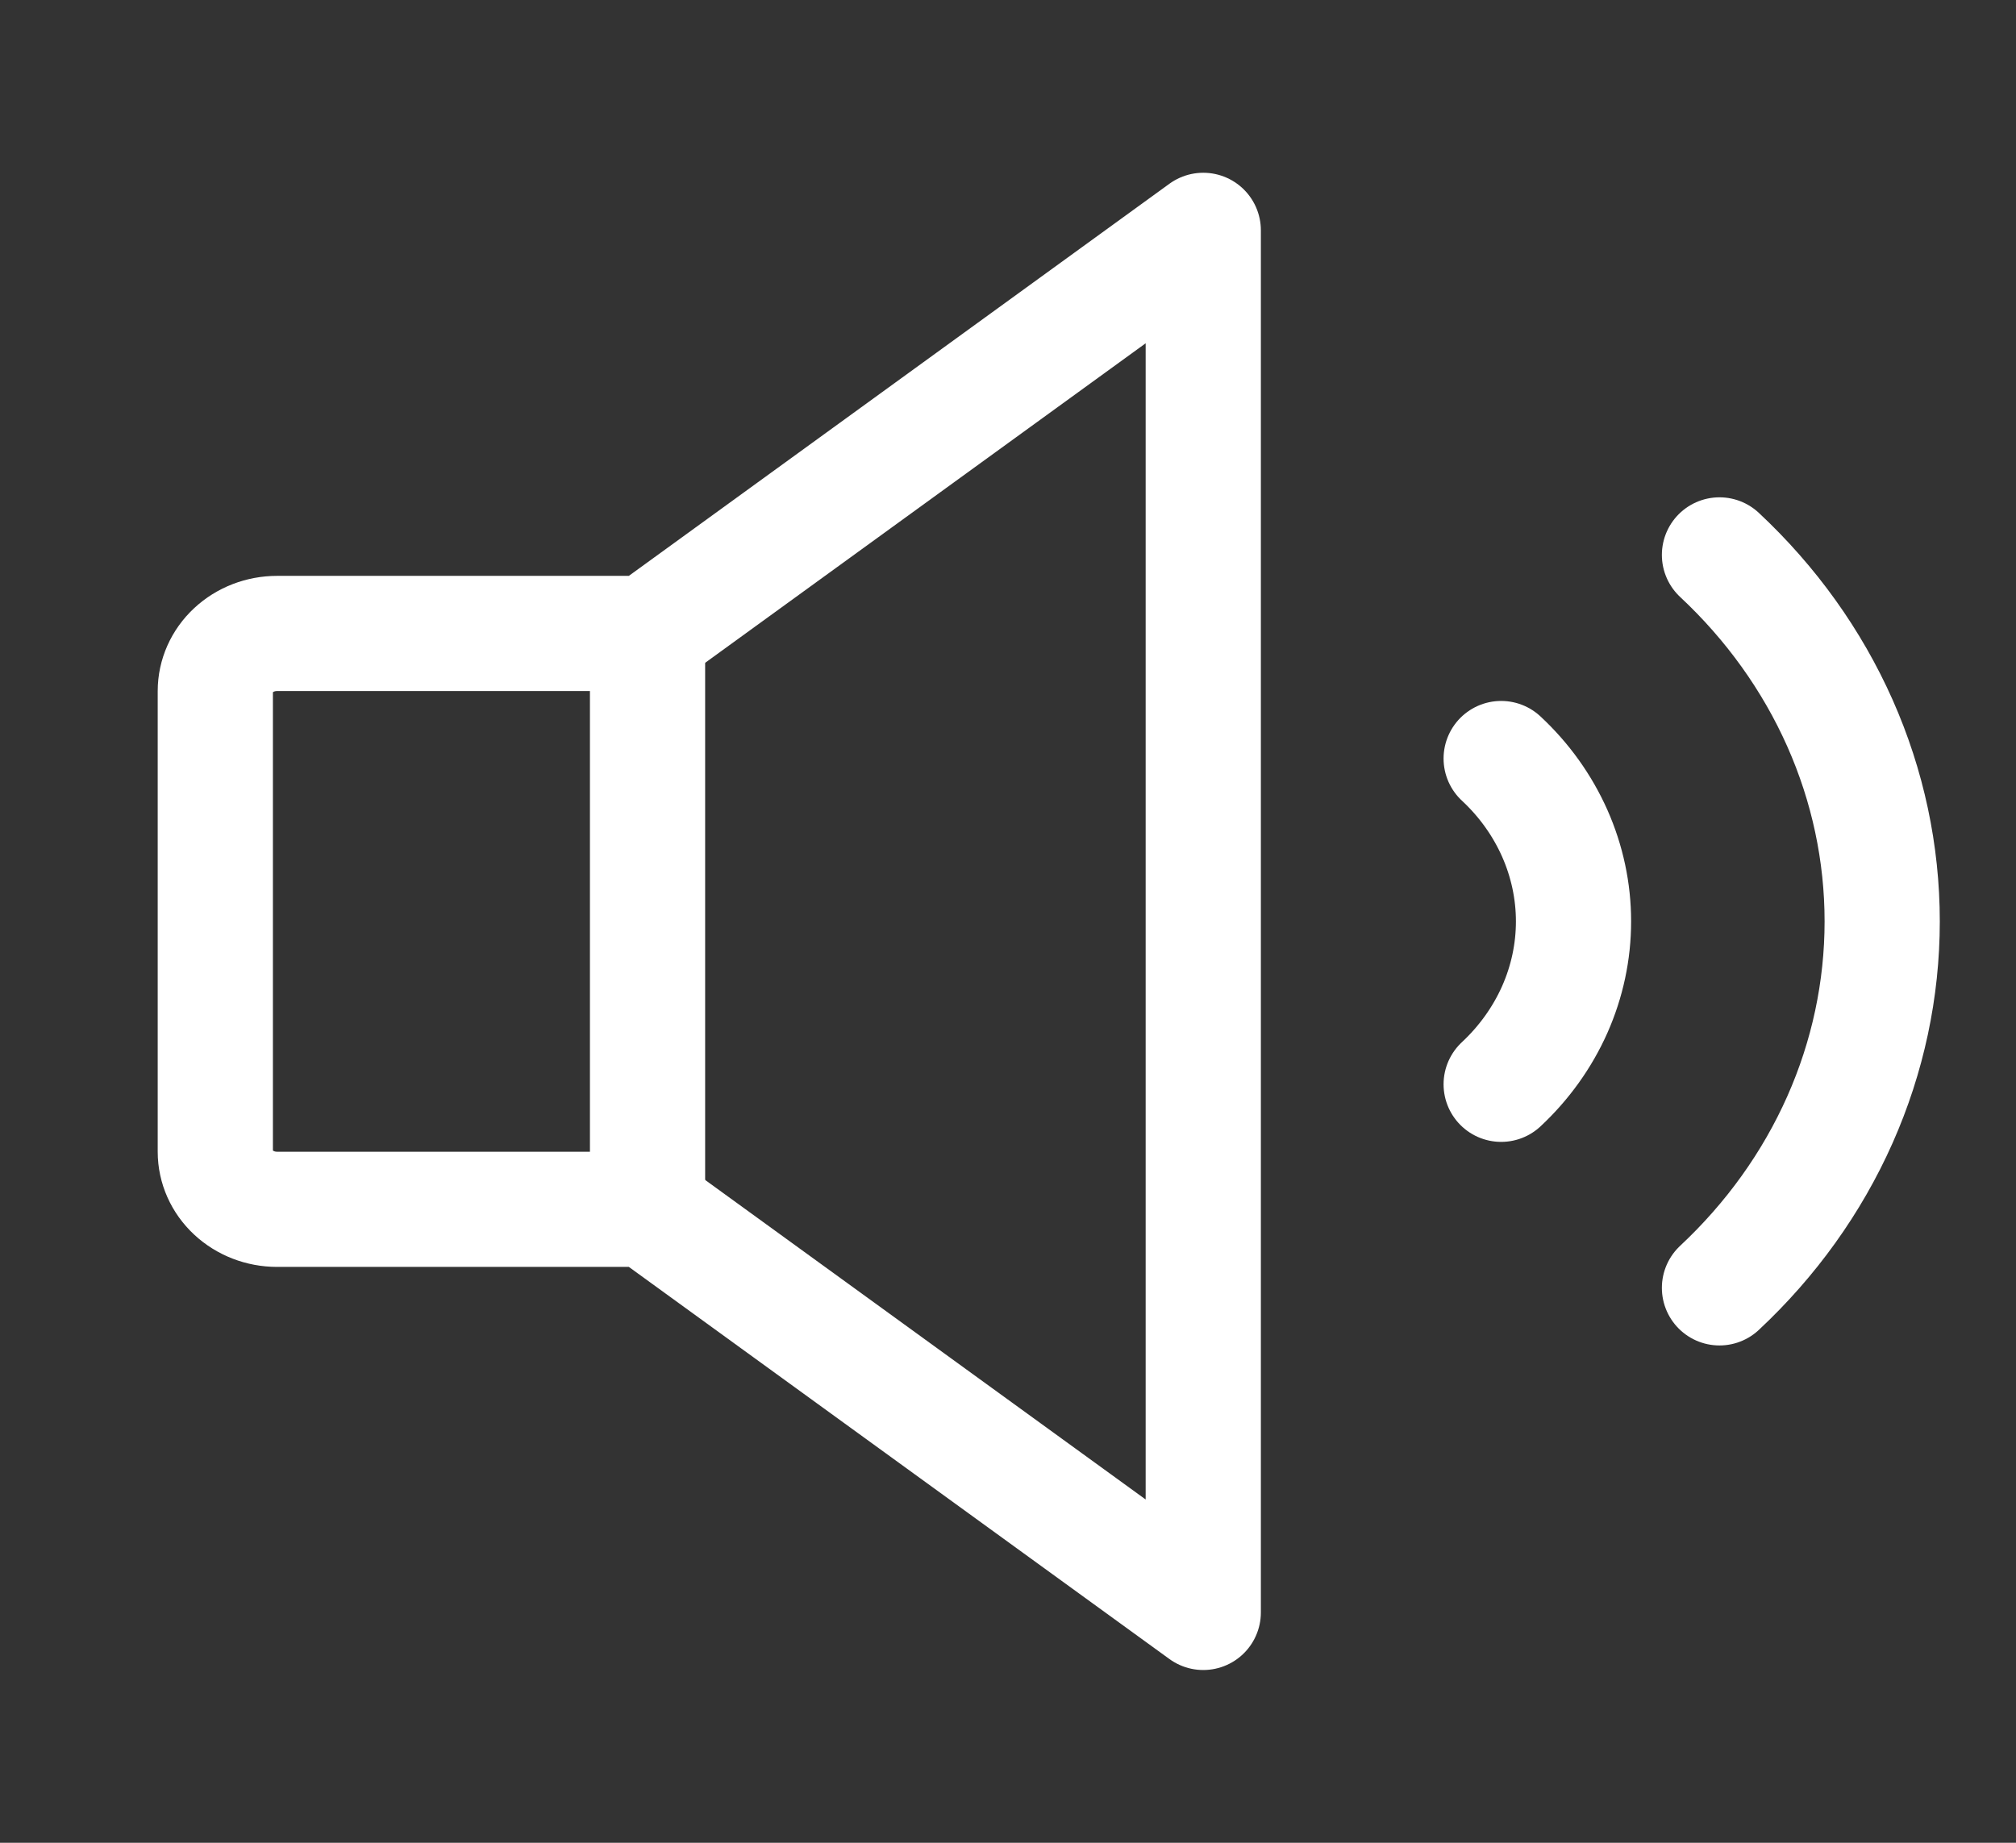 <svg width="35" height="32" viewBox="0 0 35 32" fill="none" xmlns="http://www.w3.org/2000/svg">
<rect x="0" y="0" width="35" height="32" fill="#333333" stroke="none"/>
<path d="M29.852 9.636C30.747 10.472 31.458 11.464 31.943 12.556C32.428 13.648 32.677 14.818 32.677 16C32.677 17.182 32.428 18.352 31.943 19.444C31.458 20.536 30.747 21.528 29.852 22.364" stroke="white" stroke-width="2" stroke-linecap="round" stroke-linejoin="round"/>
<path d="M11.242 21H4.81C4.526 21 4.253 20.895 4.052 20.707C3.851 20.52 3.738 20.265 3.738 20V12C3.738 11.735 3.851 11.48 4.052 11.293C4.253 11.105 4.526 11 4.81 11H11.242L20.89 4V28L11.242 21Z" stroke="white" stroke-width="2" stroke-linecap="round" stroke-linejoin="round"/>
<path d="M11.242 11V21" stroke="white" stroke-width="2" stroke-linecap="round" stroke-linejoin="round"/>
<path d="M26.062 13.172C26.461 13.543 26.776 13.984 26.992 14.47C27.207 14.955 27.318 15.475 27.318 16C27.318 16.526 27.207 17.046 26.992 17.531C26.776 18.016 26.461 18.457 26.062 18.829" stroke="white" stroke-width="2" stroke-linecap="round" stroke-linejoin="round"/>
</svg>
